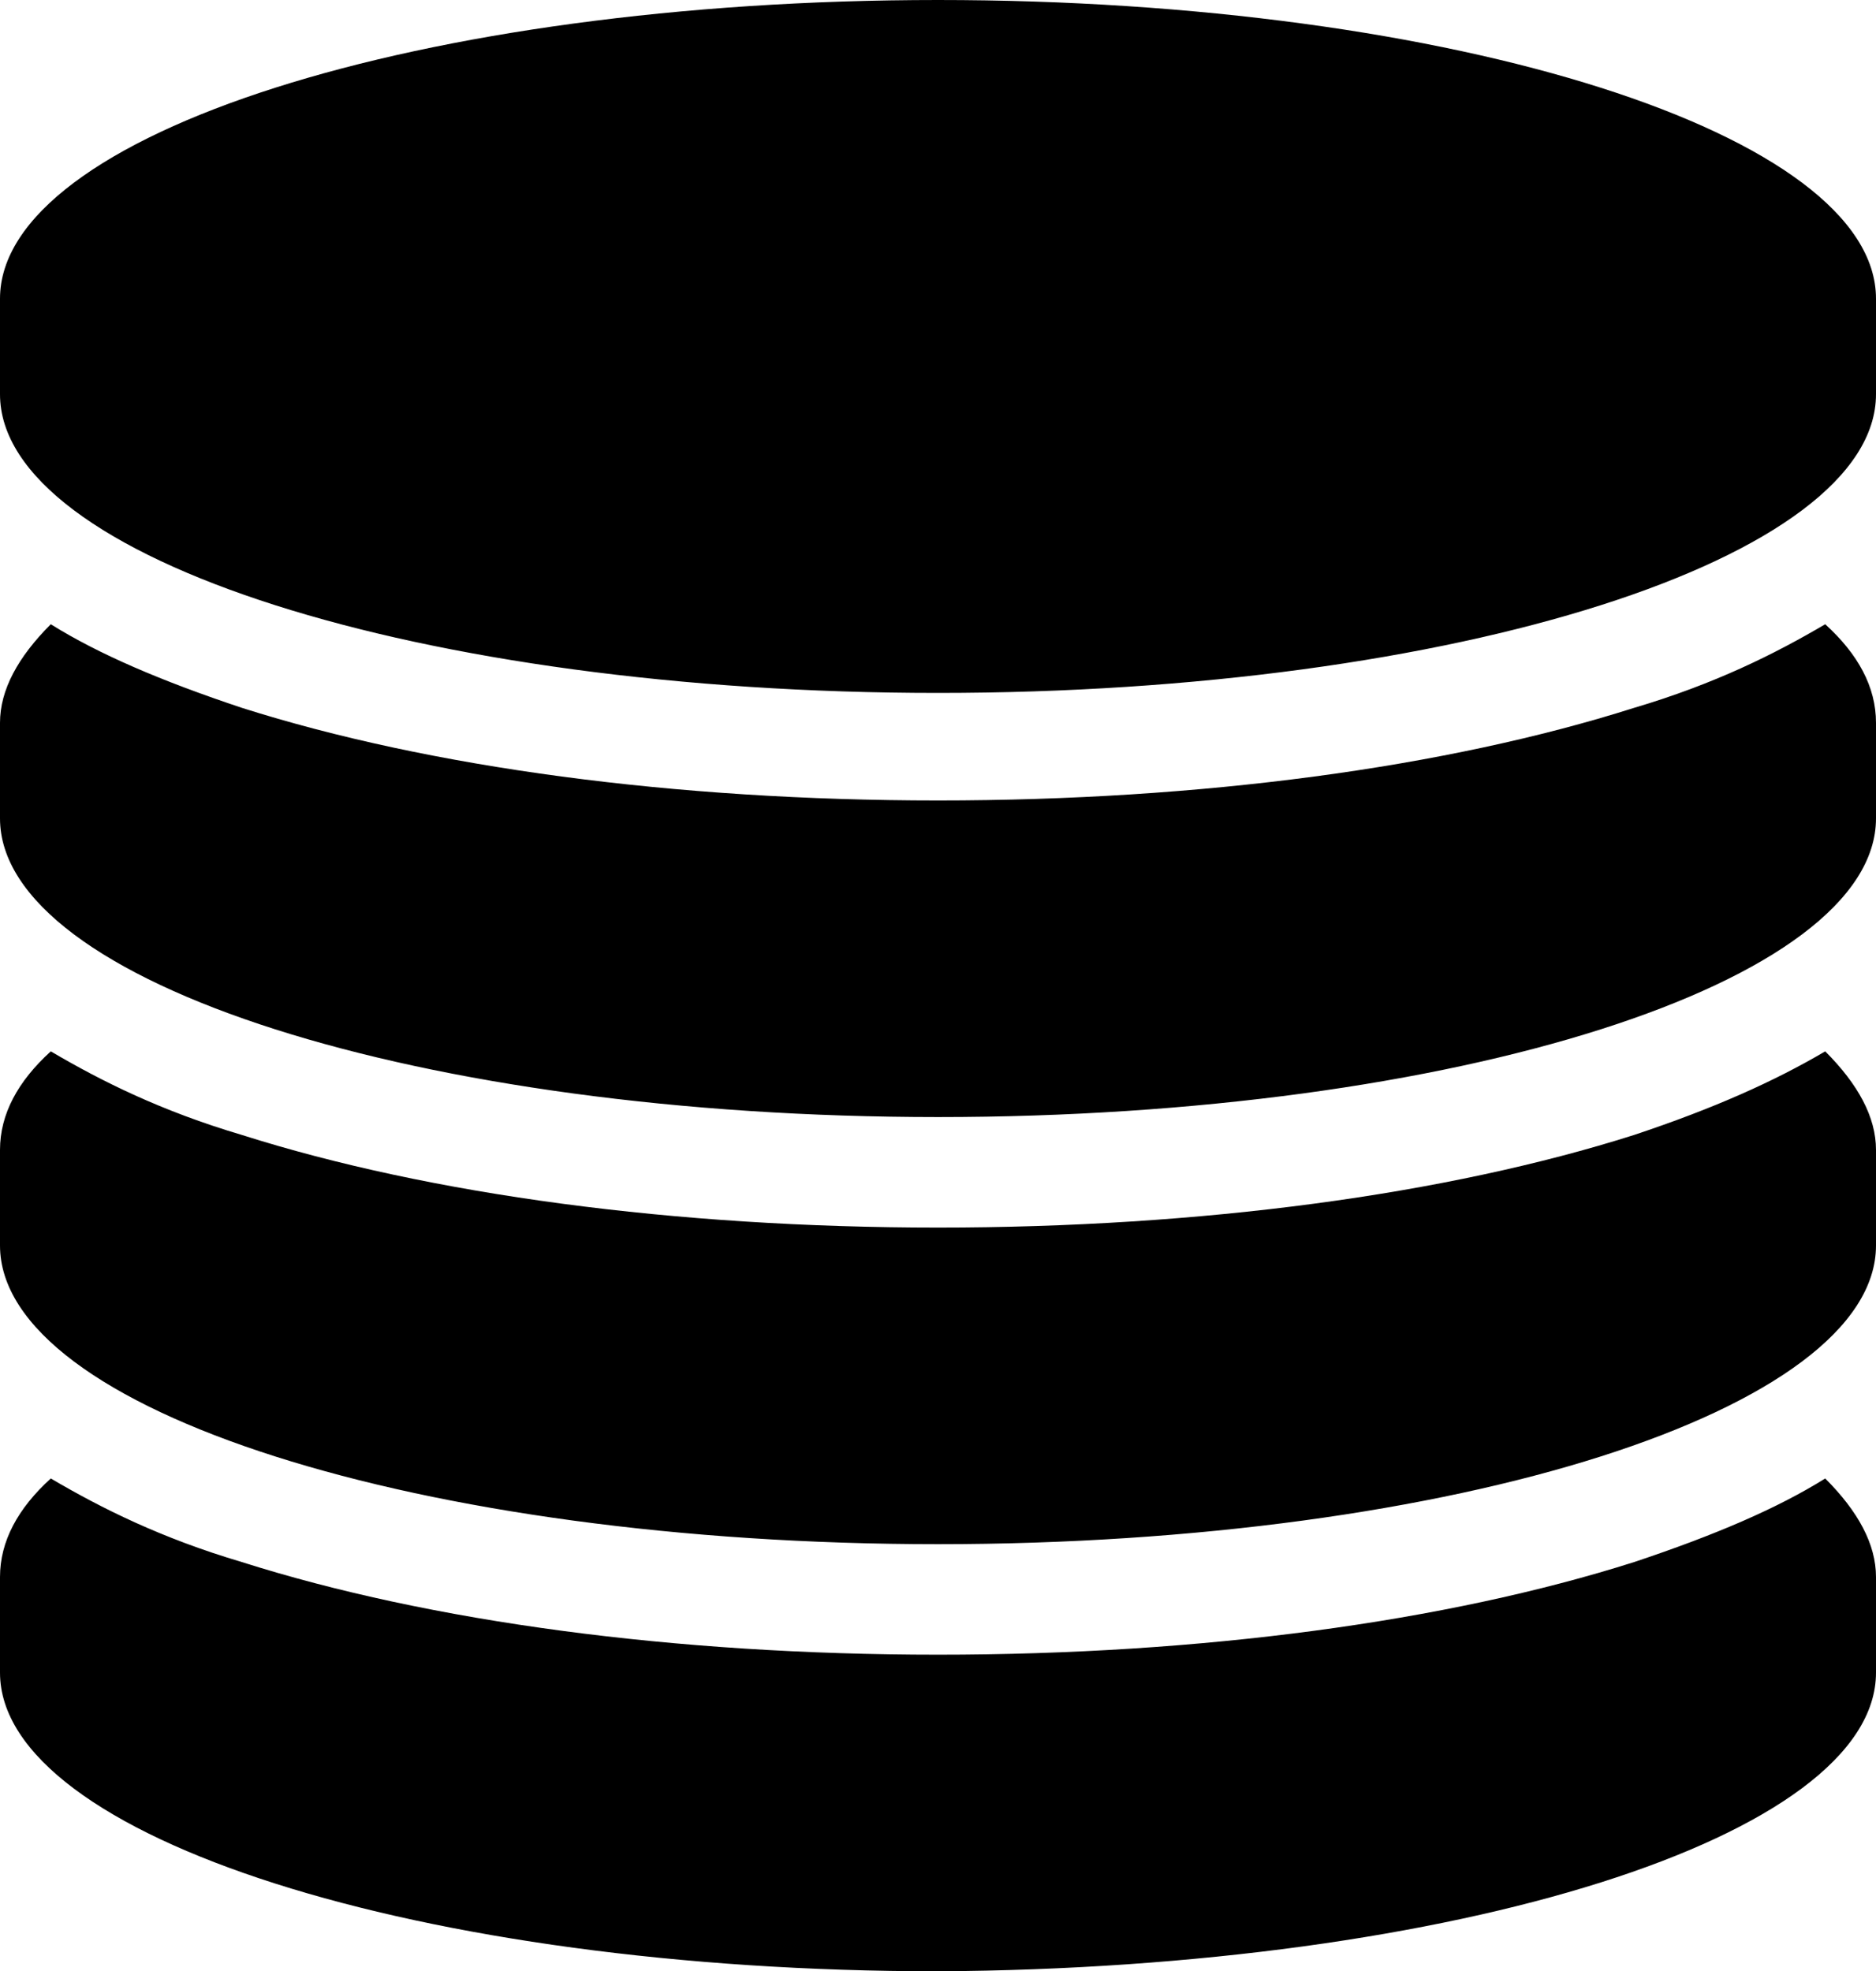 <?xml version="1.0" encoding="utf-8"?>
<!-- Generator: Adobe Illustrator 20.1.0, SVG Export Plug-In . SVG Version: 6.00 Build 0)  -->
<svg version="1.1" id="Слой_1" xmlns="http://www.w3.org/2000/svg" xmlns:xlink="http://www.w3.org/1999/xlink" x="0px" y="0px"
   viewBox="0 0 62.8 66" style="enable-background:new 0 0 62.8 66;" xml:space="preserve">
<path d="M62.8,27.4c0,5.5-14.1,10-31.4,10S0,32.9,0,27.4v-3.2c0-1.1,0.6-2.2,1.7-3.3c1.6,1,3.7,1.9,6.4,2.8c6.3,2,14.5,3.1,23.3,3.1
  s17-1.1,23.3-3.1c2.7-0.8,4.7-1.8,6.4-2.8c1.1,1,1.7,2.1,1.7,3.3V27.4z M62.8,10c0-5.5-14.1-10-31.4-10S0,4.5,0,10v3.2
  c0,5.5,14.1,10,31.4,10s31.4-4.5,31.4-10V10z M54.7,38c-6.3,2-14.5,3.1-23.3,3.1S14.4,40,8.1,38c-2.7-0.8-4.7-1.8-6.4-2.8
  c-1.1,1-1.7,2.1-1.7,3.3v3.2c0,5.5,14.1,10,31.4,10s31.4-4.5,31.4-10v-3.2c0-1.1-0.6-2.2-1.7-3.3C59.4,36.2,57.4,37.1,54.7,38z
   M62.8,56v-3.2c0-1.1-0.6-2.2-1.7-3.3c-1.6,1-3.7,1.9-6.4,2.8c-6.3,2-14.5,3.1-23.3,3.1s-17-1.1-23.3-3.1c-2.7-0.8-4.7-1.8-6.4-2.8
  c-1.1,1-1.7,2.1-1.7,3.3V56c0,5.5,14.1,10,31.4,10C48.7,65.9,62.8,61.5,62.8,56z"/>
</svg>
